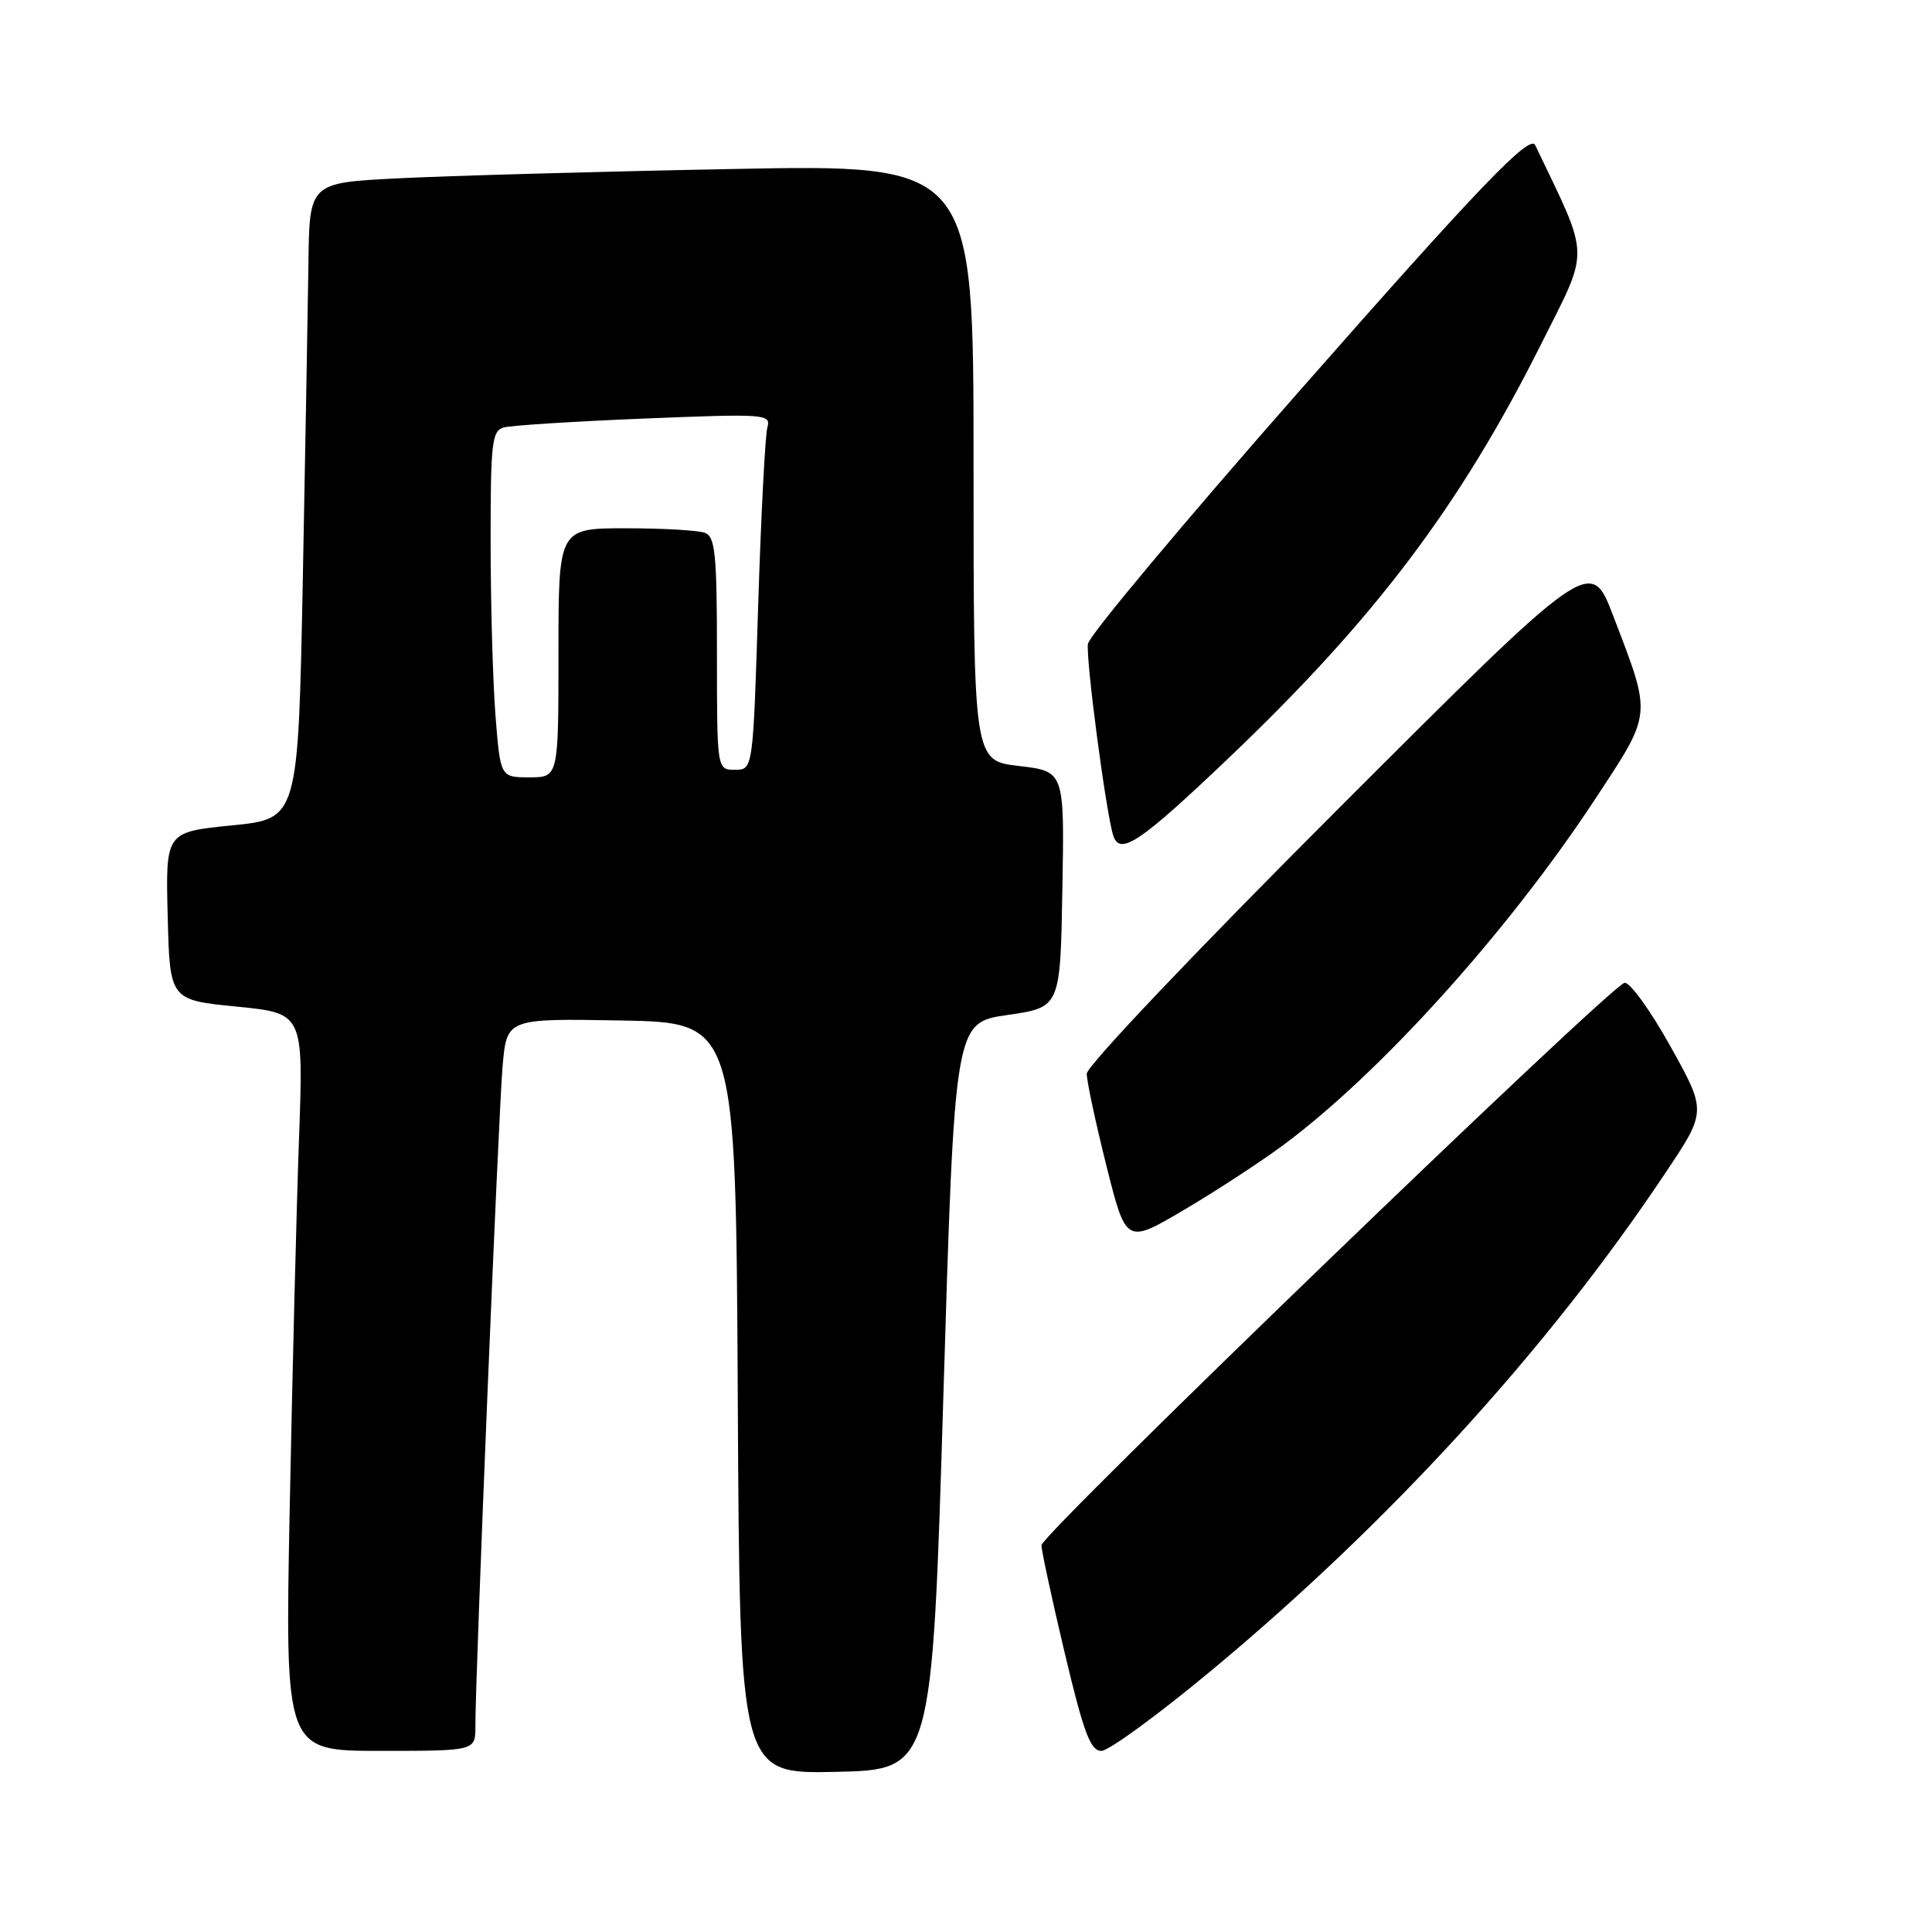 <?xml version="1.0" encoding="UTF-8" standalone="no"?>
<!DOCTYPE svg PUBLIC "-//W3C//DTD SVG 1.1//EN" "http://www.w3.org/Graphics/SVG/1.1/DTD/svg11.dtd" >
<svg xmlns="http://www.w3.org/2000/svg" xmlns:xlink="http://www.w3.org/1999/xlink" version="1.1" viewBox="0 0 256 256">
 <g >
 <path fill="currentColor"
d=" M 125.00 185.00 C 126.50 135.50 126.50 135.50 133.50 134.49 C 140.50 133.48 140.50 133.48 140.77 117.84 C 141.05 102.20 141.05 102.20 135.02 101.50 C 129.00 100.80 129.00 100.80 129.00 61.28 C 129.00 21.76 129.00 21.76 96.75 22.40 C 79.01 22.74 59.21 23.30 52.75 23.63 C 41.00 24.22 41.00 24.22 40.87 34.86 C 40.79 40.71 40.45 59.67 40.12 77.00 C 39.50 108.50 39.50 108.50 30.72 109.37 C 21.94 110.25 21.94 110.25 22.22 121.37 C 22.50 132.50 22.50 132.50 31.36 133.38 C 40.22 134.26 40.22 134.26 39.62 150.88 C 39.29 160.02 38.74 182.01 38.39 199.75 C 37.76 232.00 37.76 232.00 50.38 232.00 C 63.00 232.00 63.00 232.00 62.99 228.75 C 62.98 222.06 66.06 147.25 66.60 141.22 C 67.16 134.95 67.16 134.95 82.33 135.22 C 97.50 135.50 97.50 135.50 97.76 185.28 C 98.02 235.06 98.02 235.06 110.76 234.78 C 123.50 234.50 123.50 234.50 125.00 185.00 Z  M 160.61 221.27 C 184.28 201.58 205.17 178.67 220.71 155.37 C 226.14 147.25 226.14 147.25 221.32 138.61 C 218.67 133.85 215.94 130.09 215.26 130.23 C 213.31 130.65 138.00 203.29 138.00 204.75 C 138.00 205.48 139.39 211.90 141.08 219.03 C 143.60 229.63 144.49 232.00 145.94 232.00 C 146.92 232.00 153.52 227.17 160.61 221.27 Z  M 170.00 151.76 C 182.85 142.24 199.70 123.57 211.23 106.09 C 219.00 94.28 218.92 95.10 213.77 81.63 C 210.76 73.75 210.76 73.75 177.38 107.12 C 158.45 126.04 144.00 141.26 144.00 142.27 C 144.00 143.26 145.17 148.74 146.60 154.45 C 149.21 164.84 149.21 164.84 156.85 160.34 C 161.06 157.86 166.97 154.00 170.00 151.76 Z  M 162.88 100.37 C 182.16 82.00 193.45 67.04 204.15 45.71 C 210.71 32.61 210.77 34.60 203.42 19.23 C 202.70 17.74 195.96 24.77 172.23 51.75 C 156.98 69.08 144.35 84.18 144.16 85.30 C 143.84 87.19 146.58 107.91 147.52 110.75 C 148.41 113.42 151.10 111.60 162.88 100.37 Z  M 65.65 94.75 C 65.30 90.21 65.01 79.89 65.01 71.82 C 65.00 58.69 65.18 57.08 66.75 56.64 C 67.71 56.37 76.08 55.84 85.35 55.46 C 101.48 54.81 102.18 54.86 101.68 56.64 C 101.39 57.66 100.84 68.29 100.46 80.25 C 99.78 102.00 99.78 102.00 97.39 102.00 C 95.00 102.00 95.00 102.00 95.00 86.61 C 95.00 73.49 94.77 71.12 93.42 70.61 C 92.55 70.27 87.82 70.00 82.92 70.00 C 74.00 70.00 74.00 70.00 74.00 86.50 C 74.00 103.00 74.00 103.00 70.15 103.00 C 66.30 103.00 66.30 103.00 65.65 94.75 Z "/>
</g>
</svg>